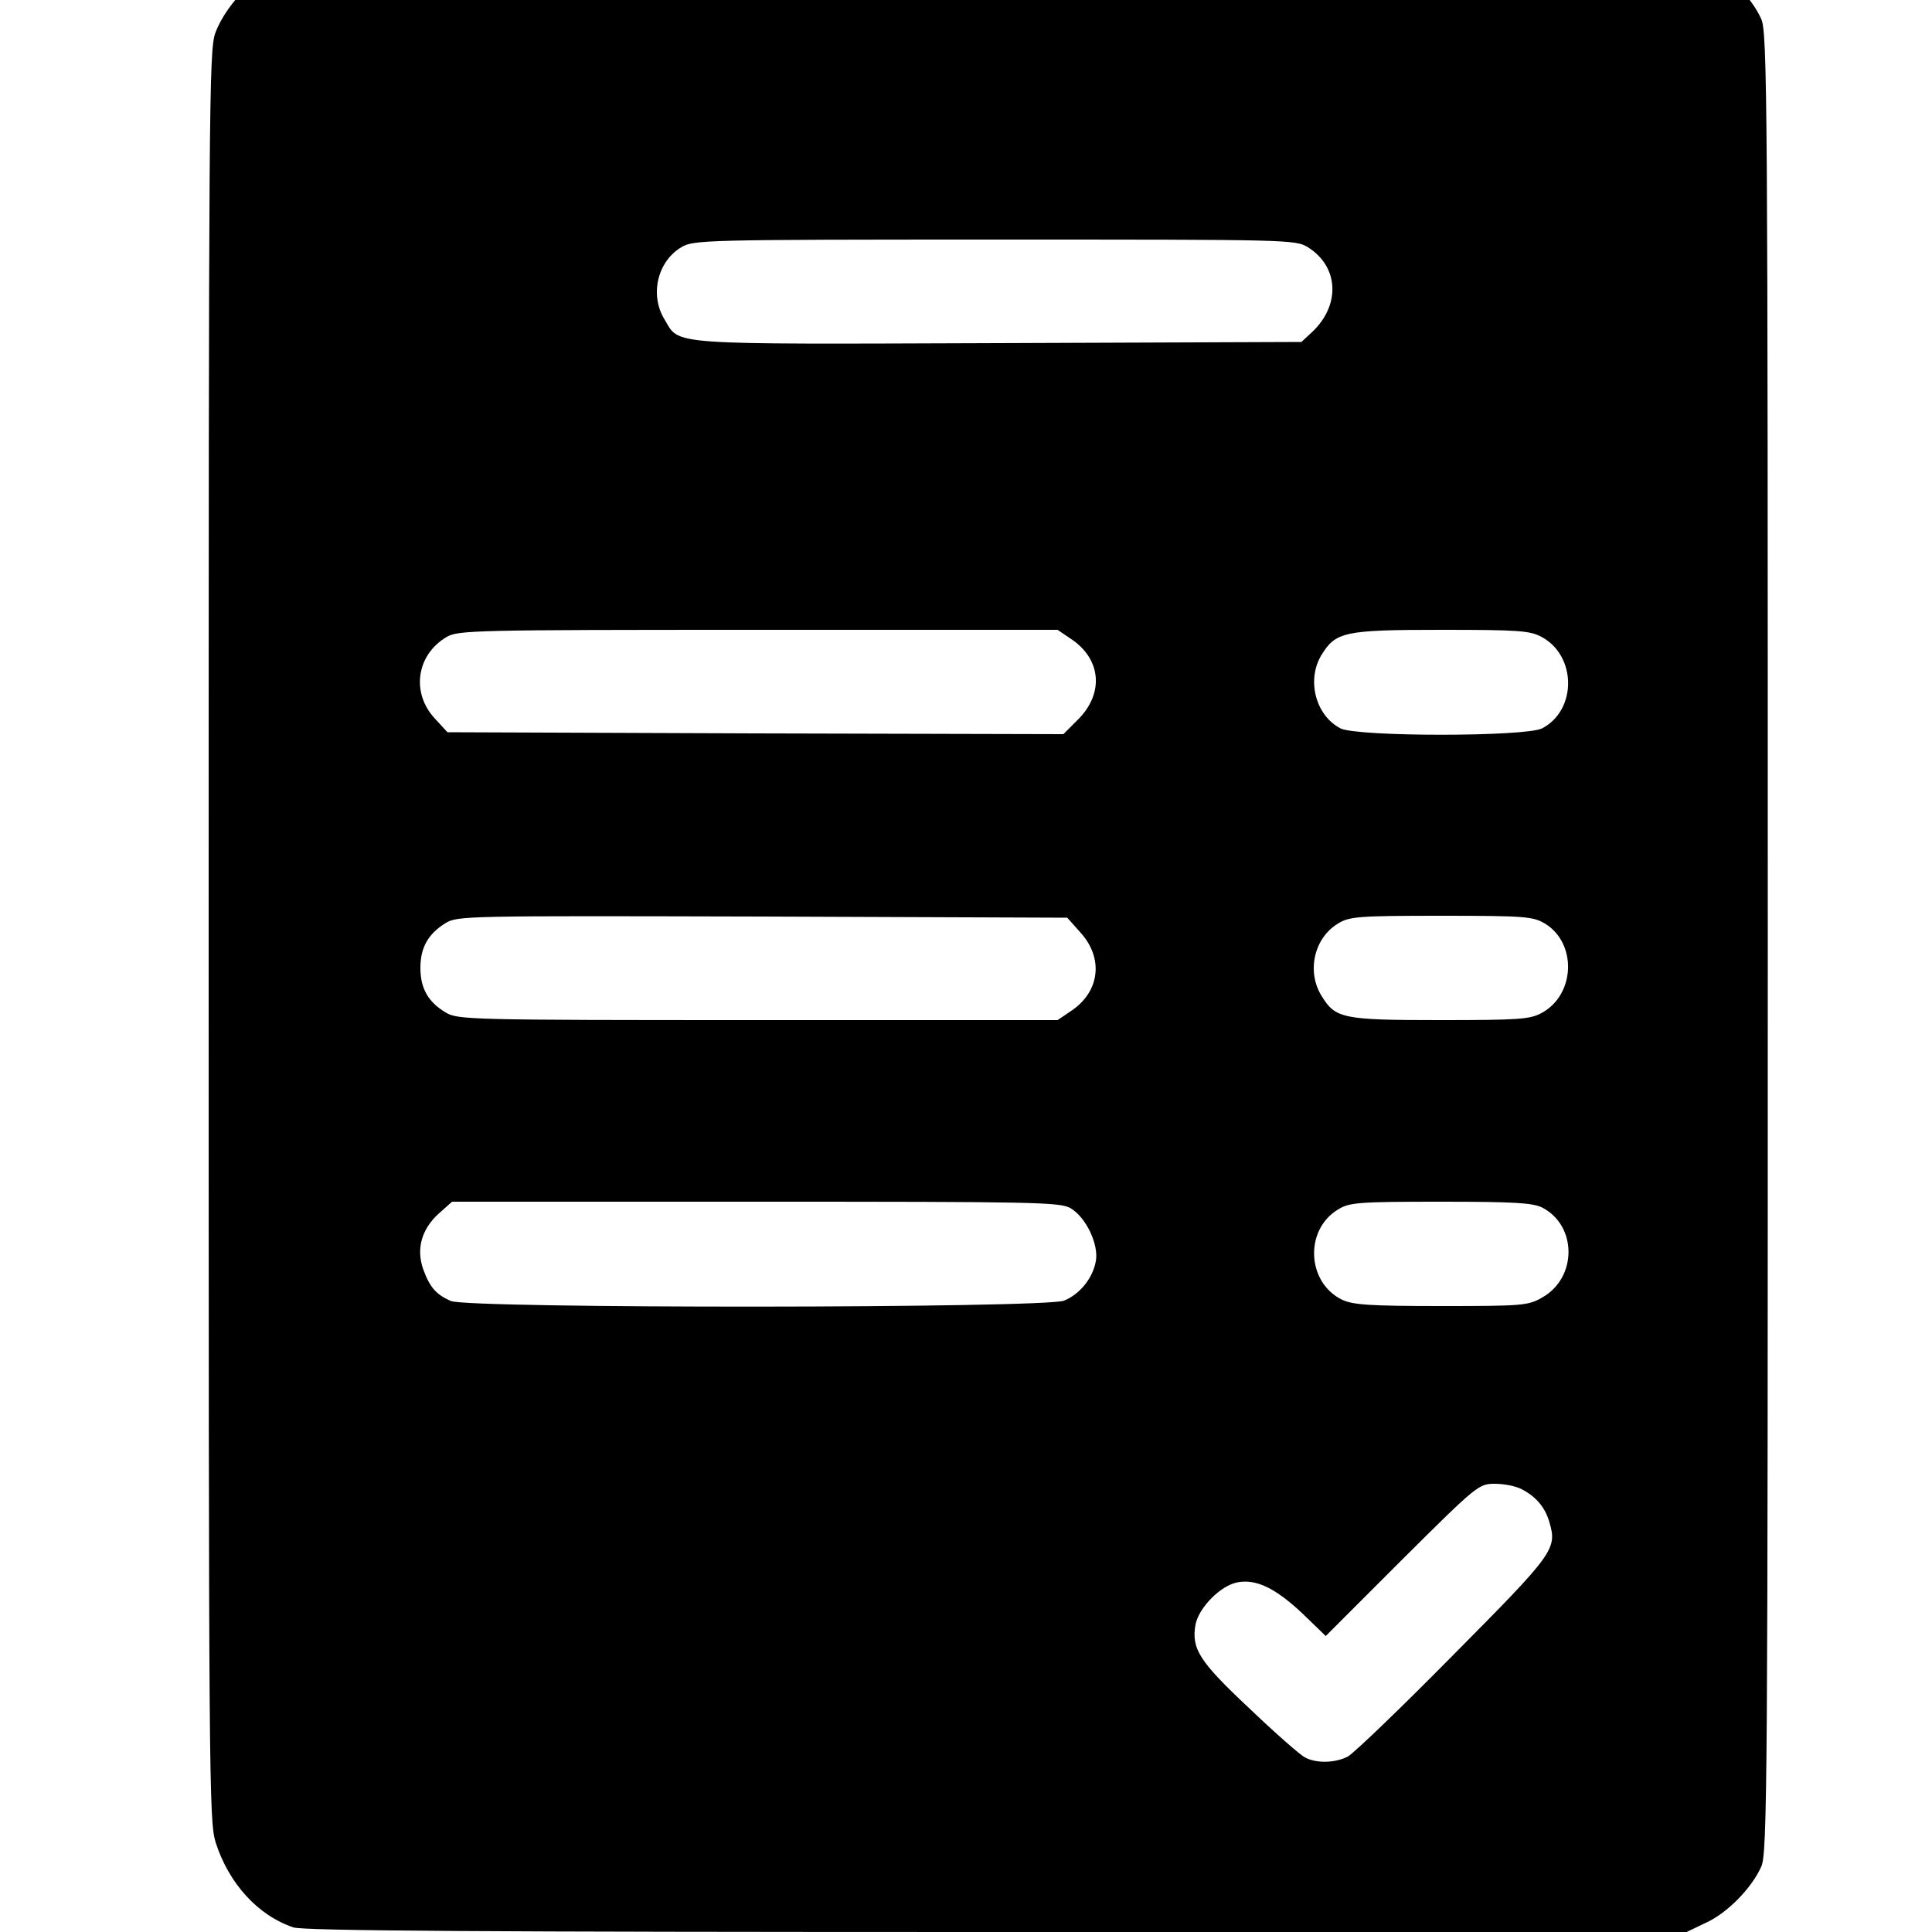 <?xml version="1.0" standalone="no"?>
<!DOCTYPE svg PUBLIC "-//W3C//DTD SVG 20010904//EN"
 "http://www.w3.org/TR/2001/REC-SVG-20010904/DTD/svg10.dtd">
<svg version="1.0" xmlns="http://www.w3.org/2000/svg"
 width="20pt" height="20pt" viewBox="0 0 20 20"
 preserveAspectRatio="xMidYMid meet">

<g transform="translate(0,20) scale(0.004,-0.004)"
fill="#000000" stroke="none">
<path d="M758 5110 c-77 -23 -172 -116 -201 -196 -16 -46 -17 -181 -17 -2336
0 -2195 1 -2289 18 -2346 34 -106 109 -189 201 -220 25 -9 492 -12 1820 -12
l1786 0 50 24 c55 25 118 89 143 145 16 33 17 222 17 2391 0 2169 -1 2358 -17
2391 -25 56 -88 120 -143 145 l-50 24 -1790 -1 c-984 0 -1802 -4 -1817 -9z
m2627 -750 c80 -50 85 -150 10 -220 l-27 -25 -784 -3 c-867 -3 -824 -6 -864
61 -39 63 -19 150 43 187 31 19 56 20 811 20 763 0 779 0 811 -20z m-614
-1013 c79 -52 87 -141 19 -209 l-38 -38 -797 2 -797 3 -34 37 c-60 66 -46 163
31 209 29 18 68 19 806 19 l776 0 34 -23z m1218 5 c92 -49 92 -190 2 -237 -44
-22 -478 -22 -522 0 -65 34 -88 126 -49 190 37 60 59 65 310 65 199 0 229 -2
259 -18z m-1194 -764 c62 -67 52 -155 -24 -205 l-34 -23 -776 0 c-752 0 -777
1 -808 20 -45 27 -65 62 -65 115 0 53 20 88 65 116 31 19 53 19 820 17 l789
-3 33 -37z m1203 22 c84 -51 79 -185 -9 -232 -30 -16 -60 -18 -262 -18 -253 0
-271 4 -307 63 -39 63 -19 150 43 187 29 18 52 20 267 20 218 0 237 -2 268
-20z m-1227 -737 c40 -24 73 -94 65 -137 -8 -44 -41 -85 -82 -102 -49 -20
-1539 -21 -1587 -1 -39 17 -55 36 -72 83 -18 52 -4 102 39 142 l36 32 786 0
c727 0 788 -1 815 -17z m1220 2 c91 -47 91 -182 0 -233 -36 -21 -52 -22 -261
-22 -183 0 -228 3 -256 16 -92 44 -99 181 -11 234 29 18 52 20 265 20 191 0
238 -3 263 -15z m-53 -729 c37 -19 61 -47 72 -86 20 -69 12 -80 -249 -343
-135 -137 -258 -255 -273 -263 -33 -17 -82 -18 -111 -2 -12 6 -77 63 -144 127
-130 122 -150 154 -139 217 9 44 65 101 109 109 48 9 98 -15 168 -81 l60 -58
197 197 c195 194 199 197 241 197 23 0 54 -6 69 -14z"/>
</g>
</svg>

